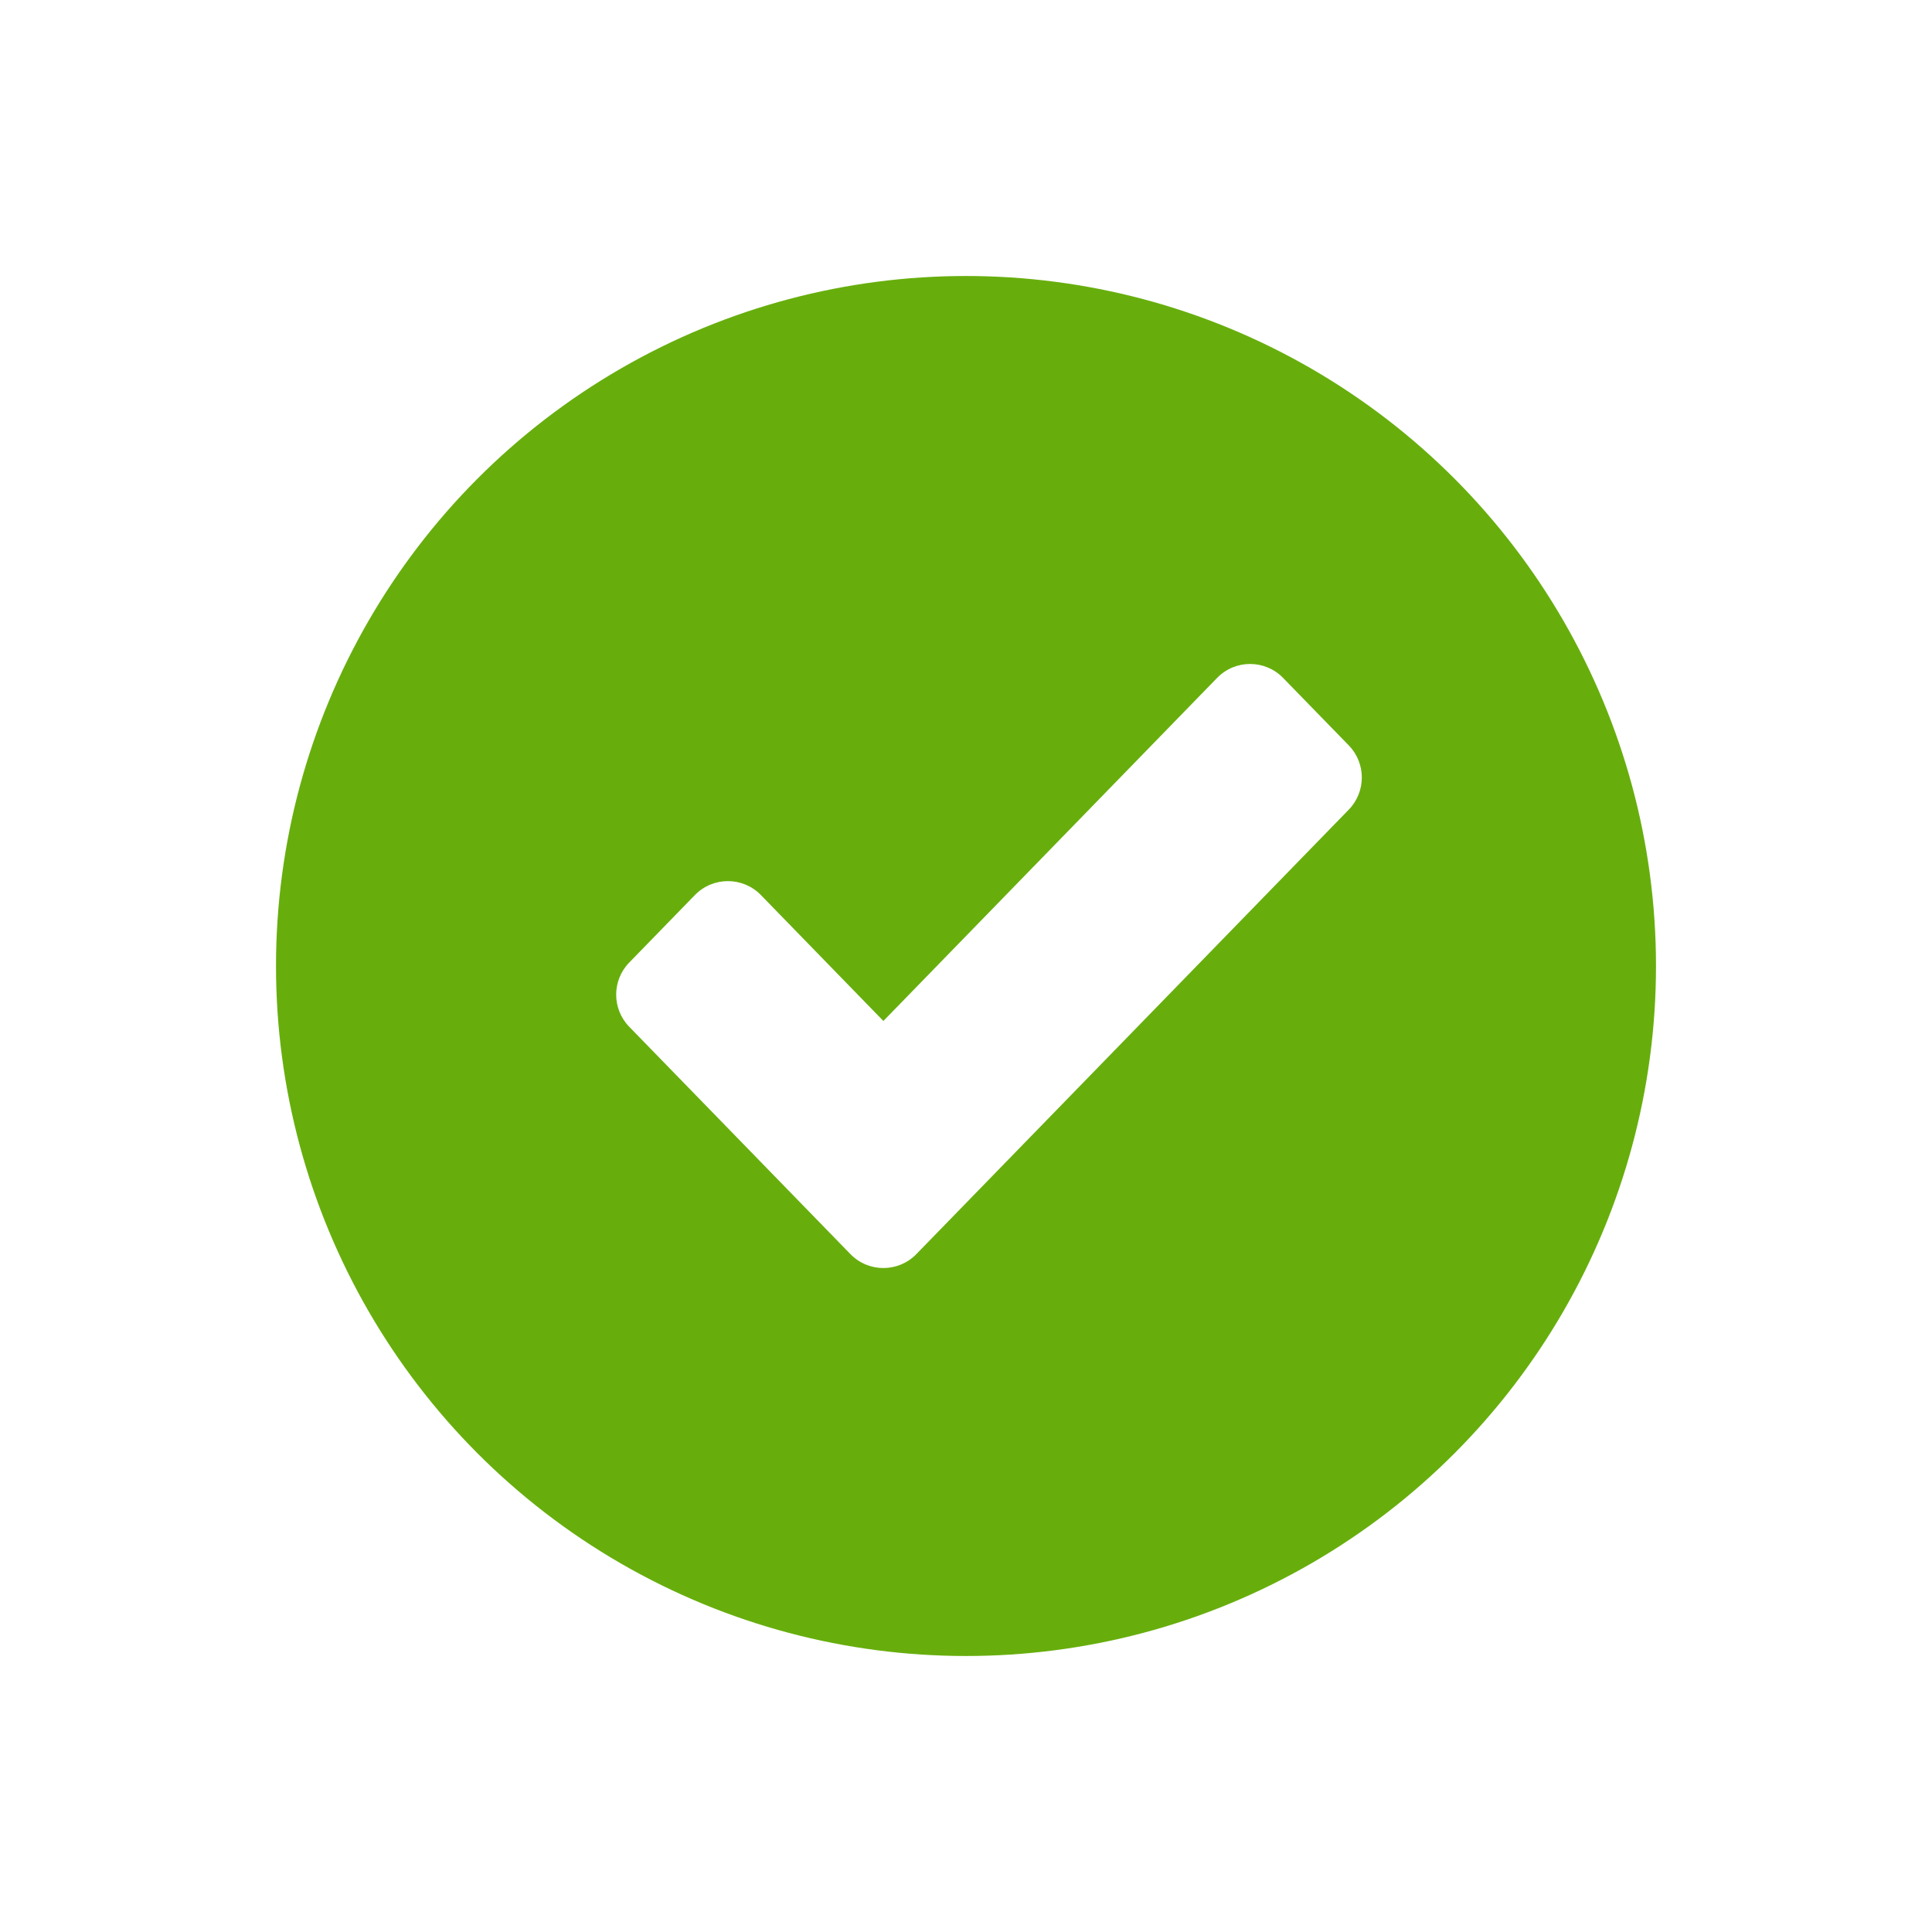 <svg width="42" height="42" viewBox="0 0 42 42" fill="none" xmlns="http://www.w3.org/2000/svg">
<g filter="url(#filter0_dd)">
<circle cx="21" cy="21" r="15" fill="#67AE0D"/>
</g>
<path fill-rule="evenodd" clip-rule="evenodd" d="M29.322 16.205C29.699 16.593 29.699 17.212 29.322 17.6L19.921 27.263C19.528 27.667 18.88 27.667 18.487 27.263L13.678 22.32C13.301 21.932 13.301 21.314 13.678 20.926L15.107 19.457C15.5 19.054 16.148 19.054 16.541 19.457L19.204 22.195L26.459 14.737C26.852 14.333 27.5 14.333 27.893 14.737L29.322 16.205Z" fill="white"/>
<defs>
<filter id="filter0_dd" x="0" y="0" width="42" height="42" filterUnits="userSpaceOnUse" color-interpolation-filters="sRGB">
<feFlood flood-opacity="0" result="BackgroundImageFix"/>
<feColorMatrix in="SourceAlpha" type="matrix" values="0 0 0 0 0 0 0 0 0 0 0 0 0 0 0 0 0 0 127 0"/>
<feOffset dx="2" dy="2"/>
<feGaussianBlur stdDeviation="2"/>
<feColorMatrix type="matrix" values="0 0 0 0 0 0 0 0 0 0 0 0 0 0 0 0 0 0 0.1 0"/>
<feBlend mode="normal" in2="BackgroundImageFix" result="effect1_dropShadow"/>
<feColorMatrix in="SourceAlpha" type="matrix" values="0 0 0 0 0 0 0 0 0 0 0 0 0 0 0 0 0 0 127 0"/>
<feOffset dx="-2" dy="-2"/>
<feGaussianBlur stdDeviation="2"/>
<feColorMatrix type="matrix" values="0 0 0 0 0 0 0 0 0 0 0 0 0 0 0 0 0 0 0.1 0"/>
<feBlend mode="normal" in2="effect1_dropShadow" result="effect2_dropShadow"/>
<feBlend mode="normal" in="SourceGraphic" in2="effect2_dropShadow" result="shape"/>
</filter>
</defs>
</svg>
